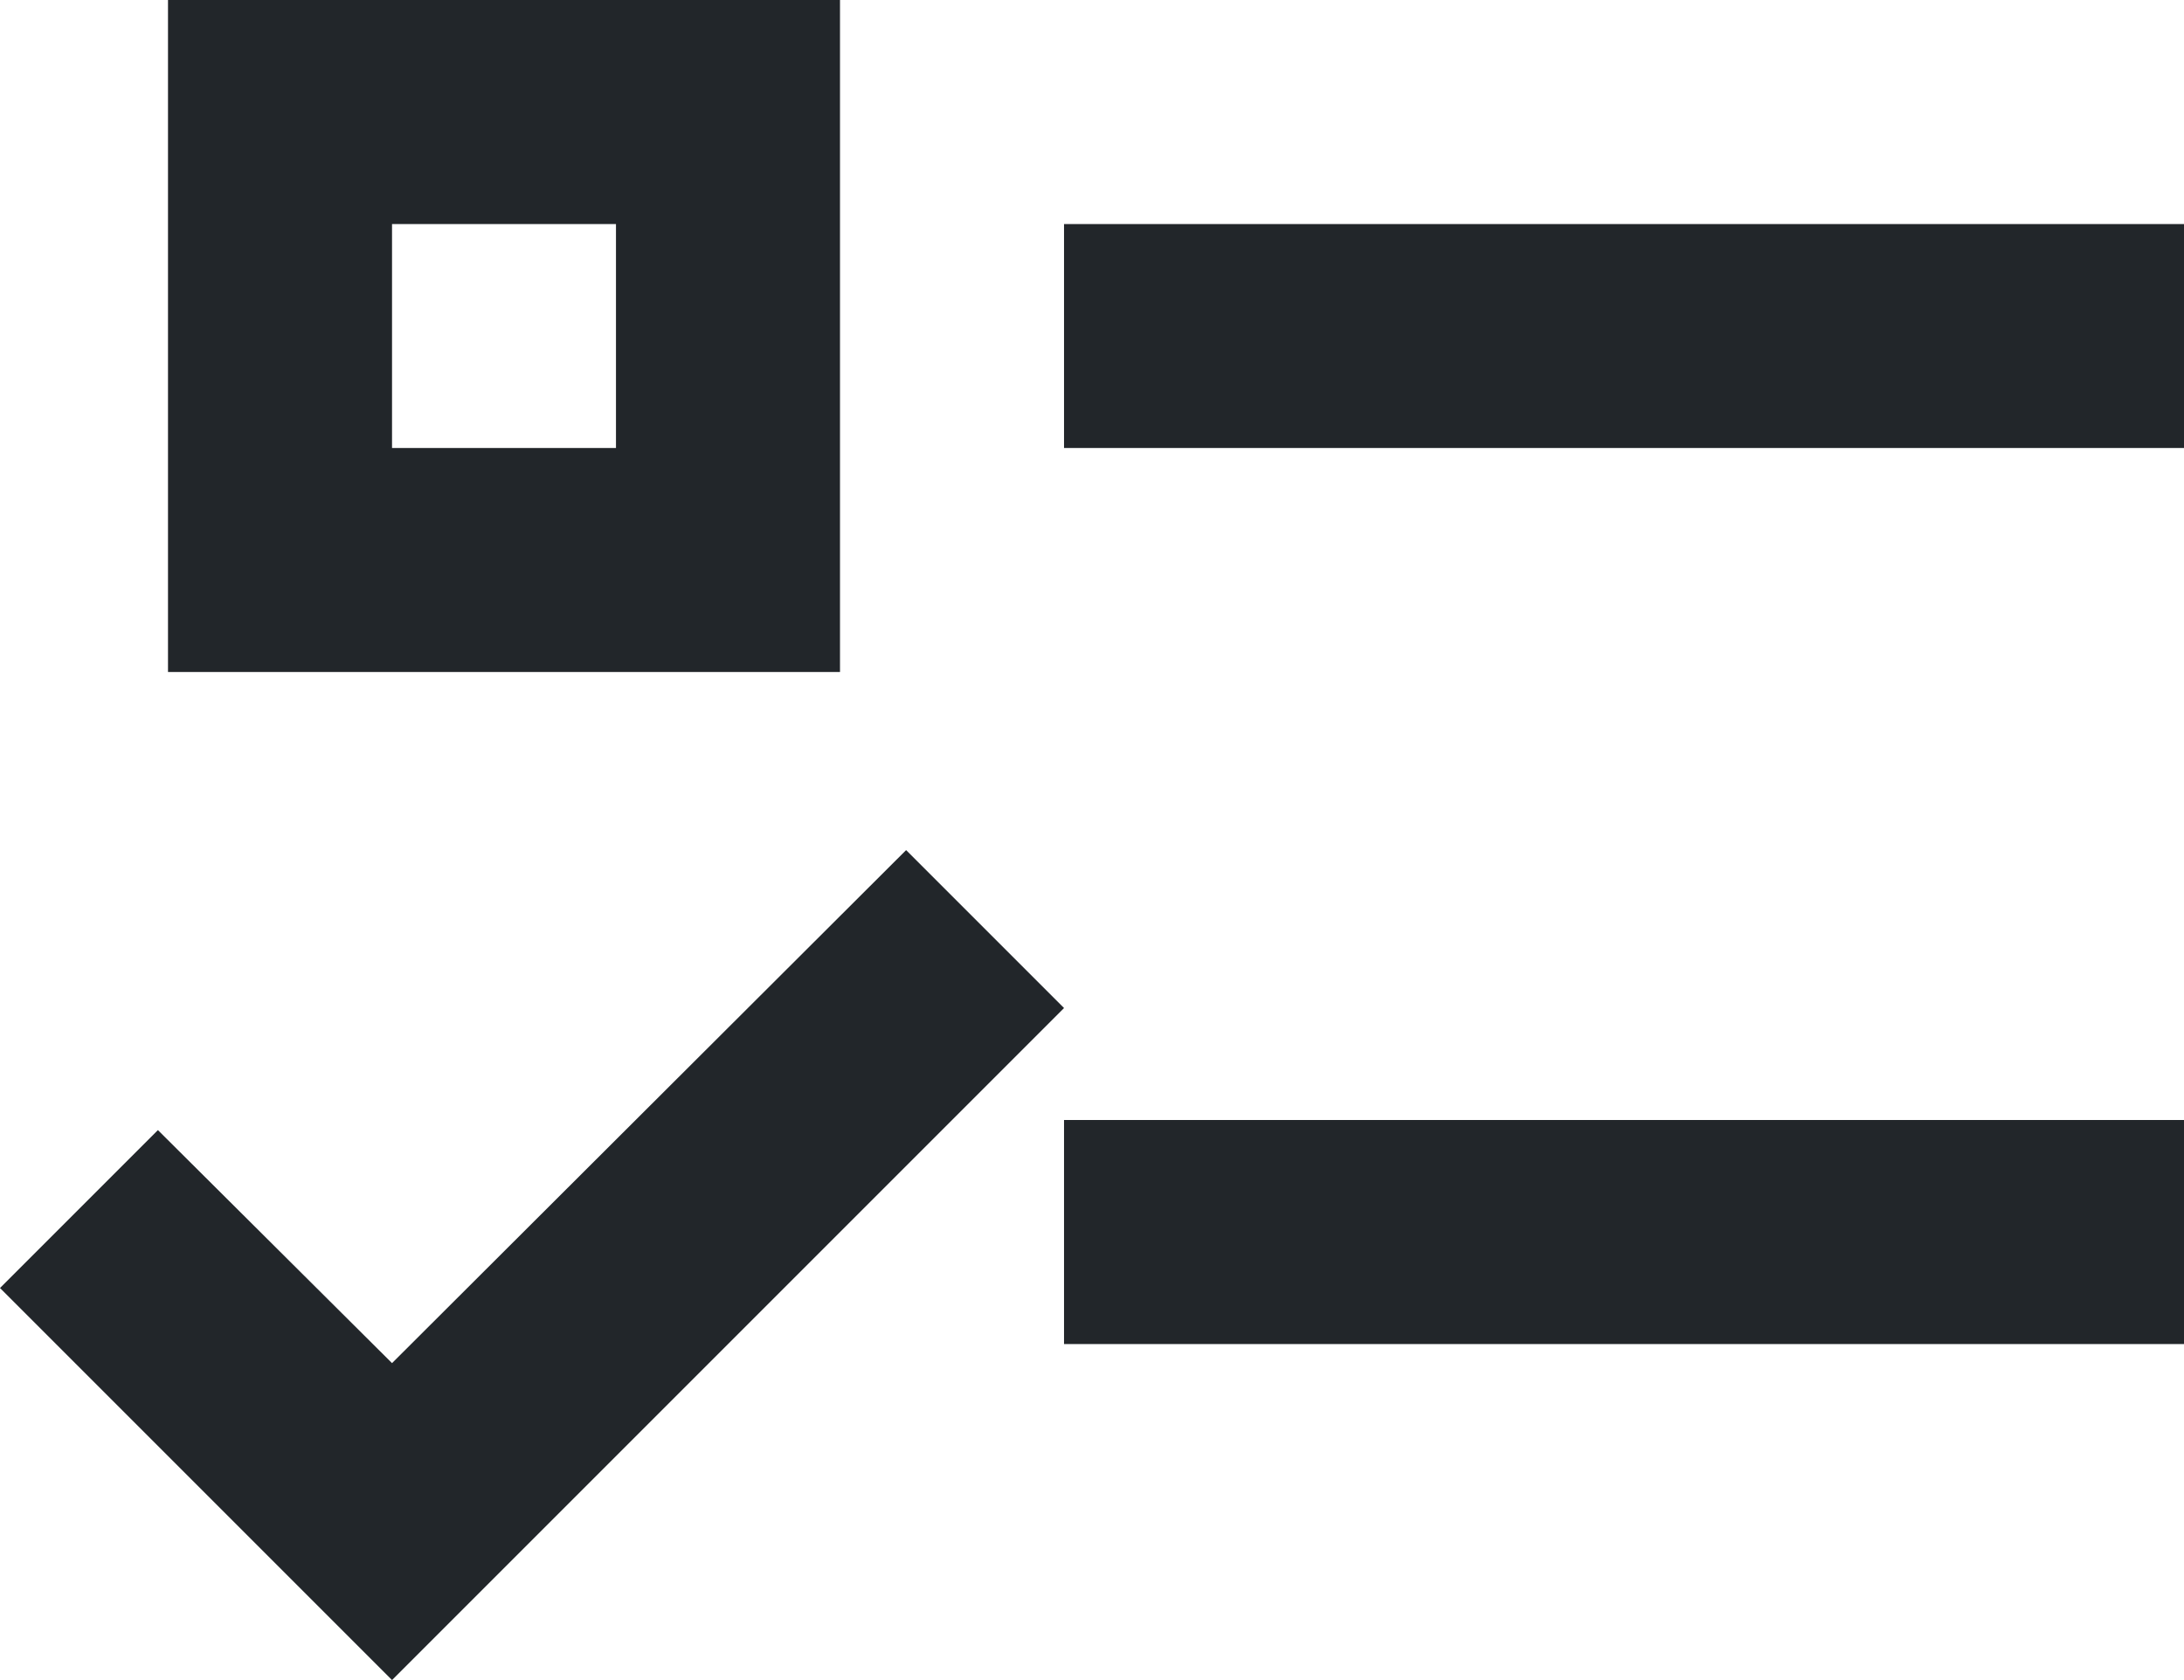 <svg width="26" height="20" viewBox="0 0 26 20" fill="none" xmlns="http://www.w3.org/2000/svg">
<path d="M2 0H10V8H2V0ZM4.667 2.667V5.333H7.333V2.667H4.667ZM12.667 2.667H26V5.333H12.667V2.667ZM12.667 13.333H26V16H12.667V13.333ZM4.667 20L0 15.333L1.88 13.453L4.667 16.227L10.787 10.12L12.667 12L4.667 20Z" fill="#22262A"/>
</svg>
